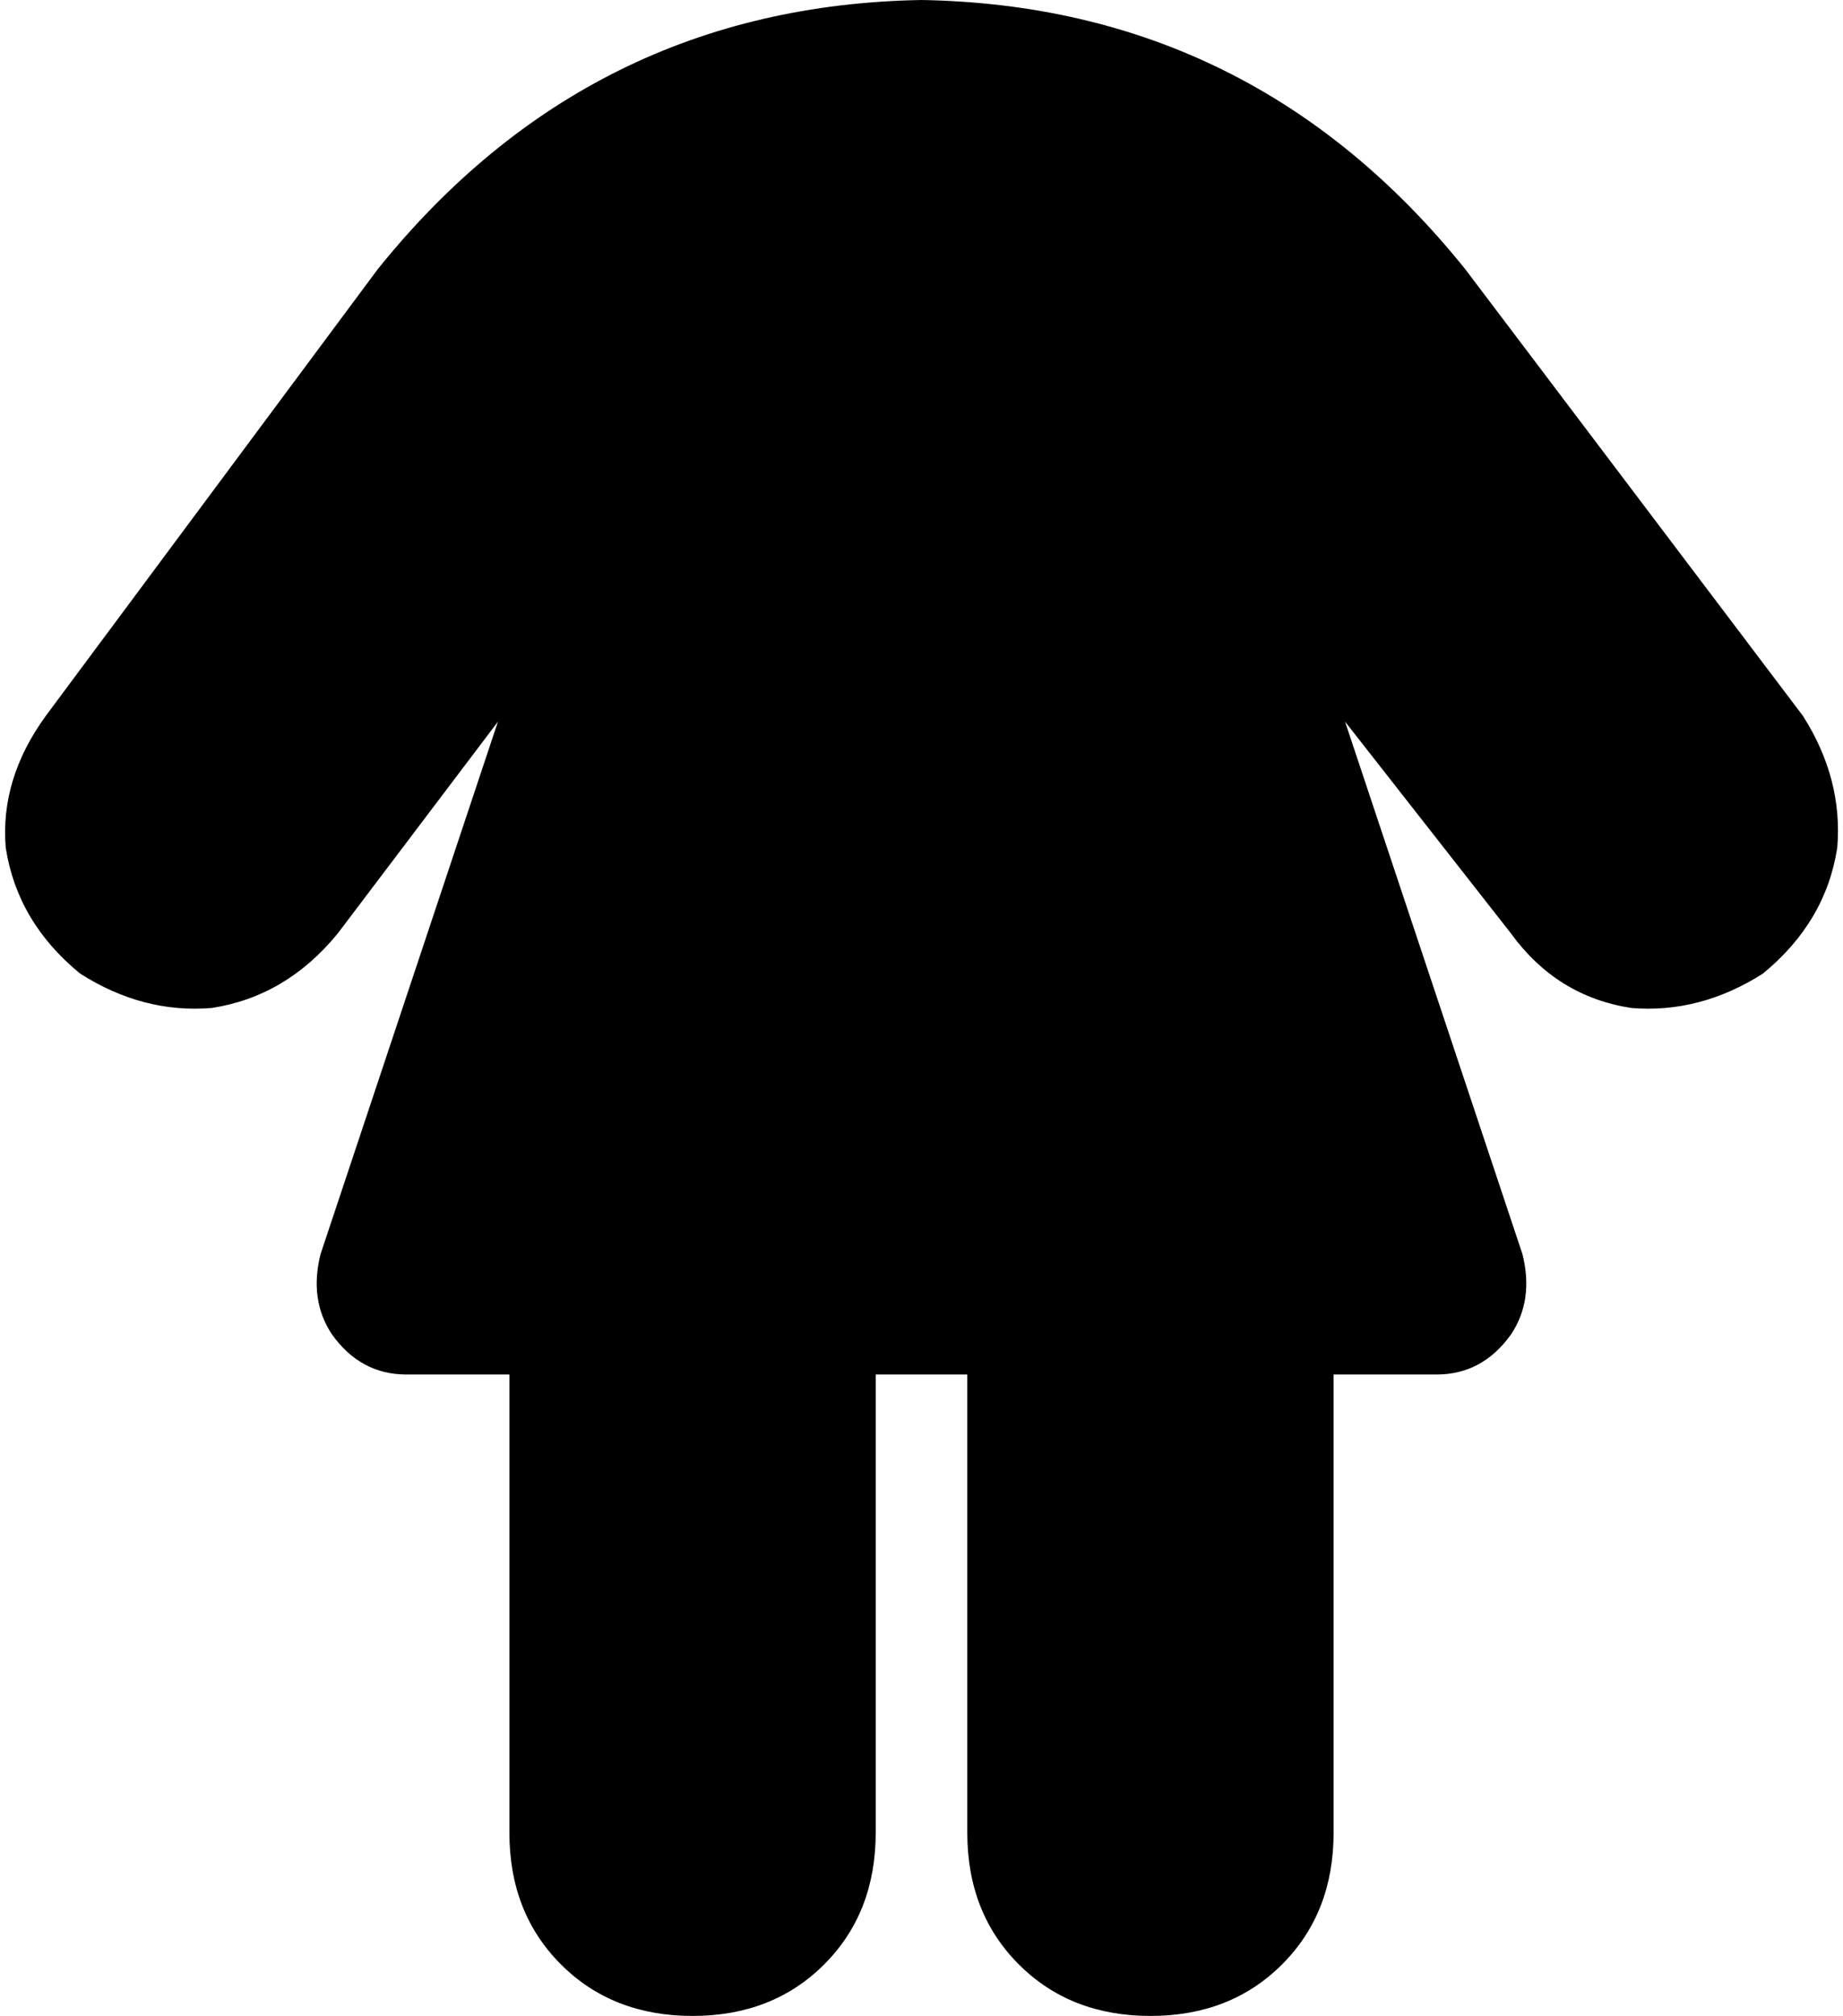 <svg xmlns="http://www.w3.org/2000/svg" viewBox="0 0 322 352">
    <path d="M 87 126 L 59 163 Q 50 174 37 176 Q 25 177 14 170 Q 3 161 1 148 Q 0 136 8 125 L 66 47 Q 103 1 161 0 Q 219 1 256 47 L 315 125 Q 322 136 321 148 Q 319 161 308 170 Q 297 177 285 176 Q 272 174 264 163 L 235 126 L 266 219 Q 268 227 264 233 Q 259 240 251 240 L 233 240 L 233 320 Q 233 334 224 343 Q 215 352 201 352 Q 187 352 178 343 Q 169 334 169 320 L 169 240 L 153 240 L 153 320 Q 153 334 144 343 Q 135 352 121 352 Q 107 352 98 343 Q 89 334 89 320 L 89 240 L 71 240 Q 63 240 58 233 Q 54 227 56 219 L 87 126 L 87 126 Z"/>
</svg>
